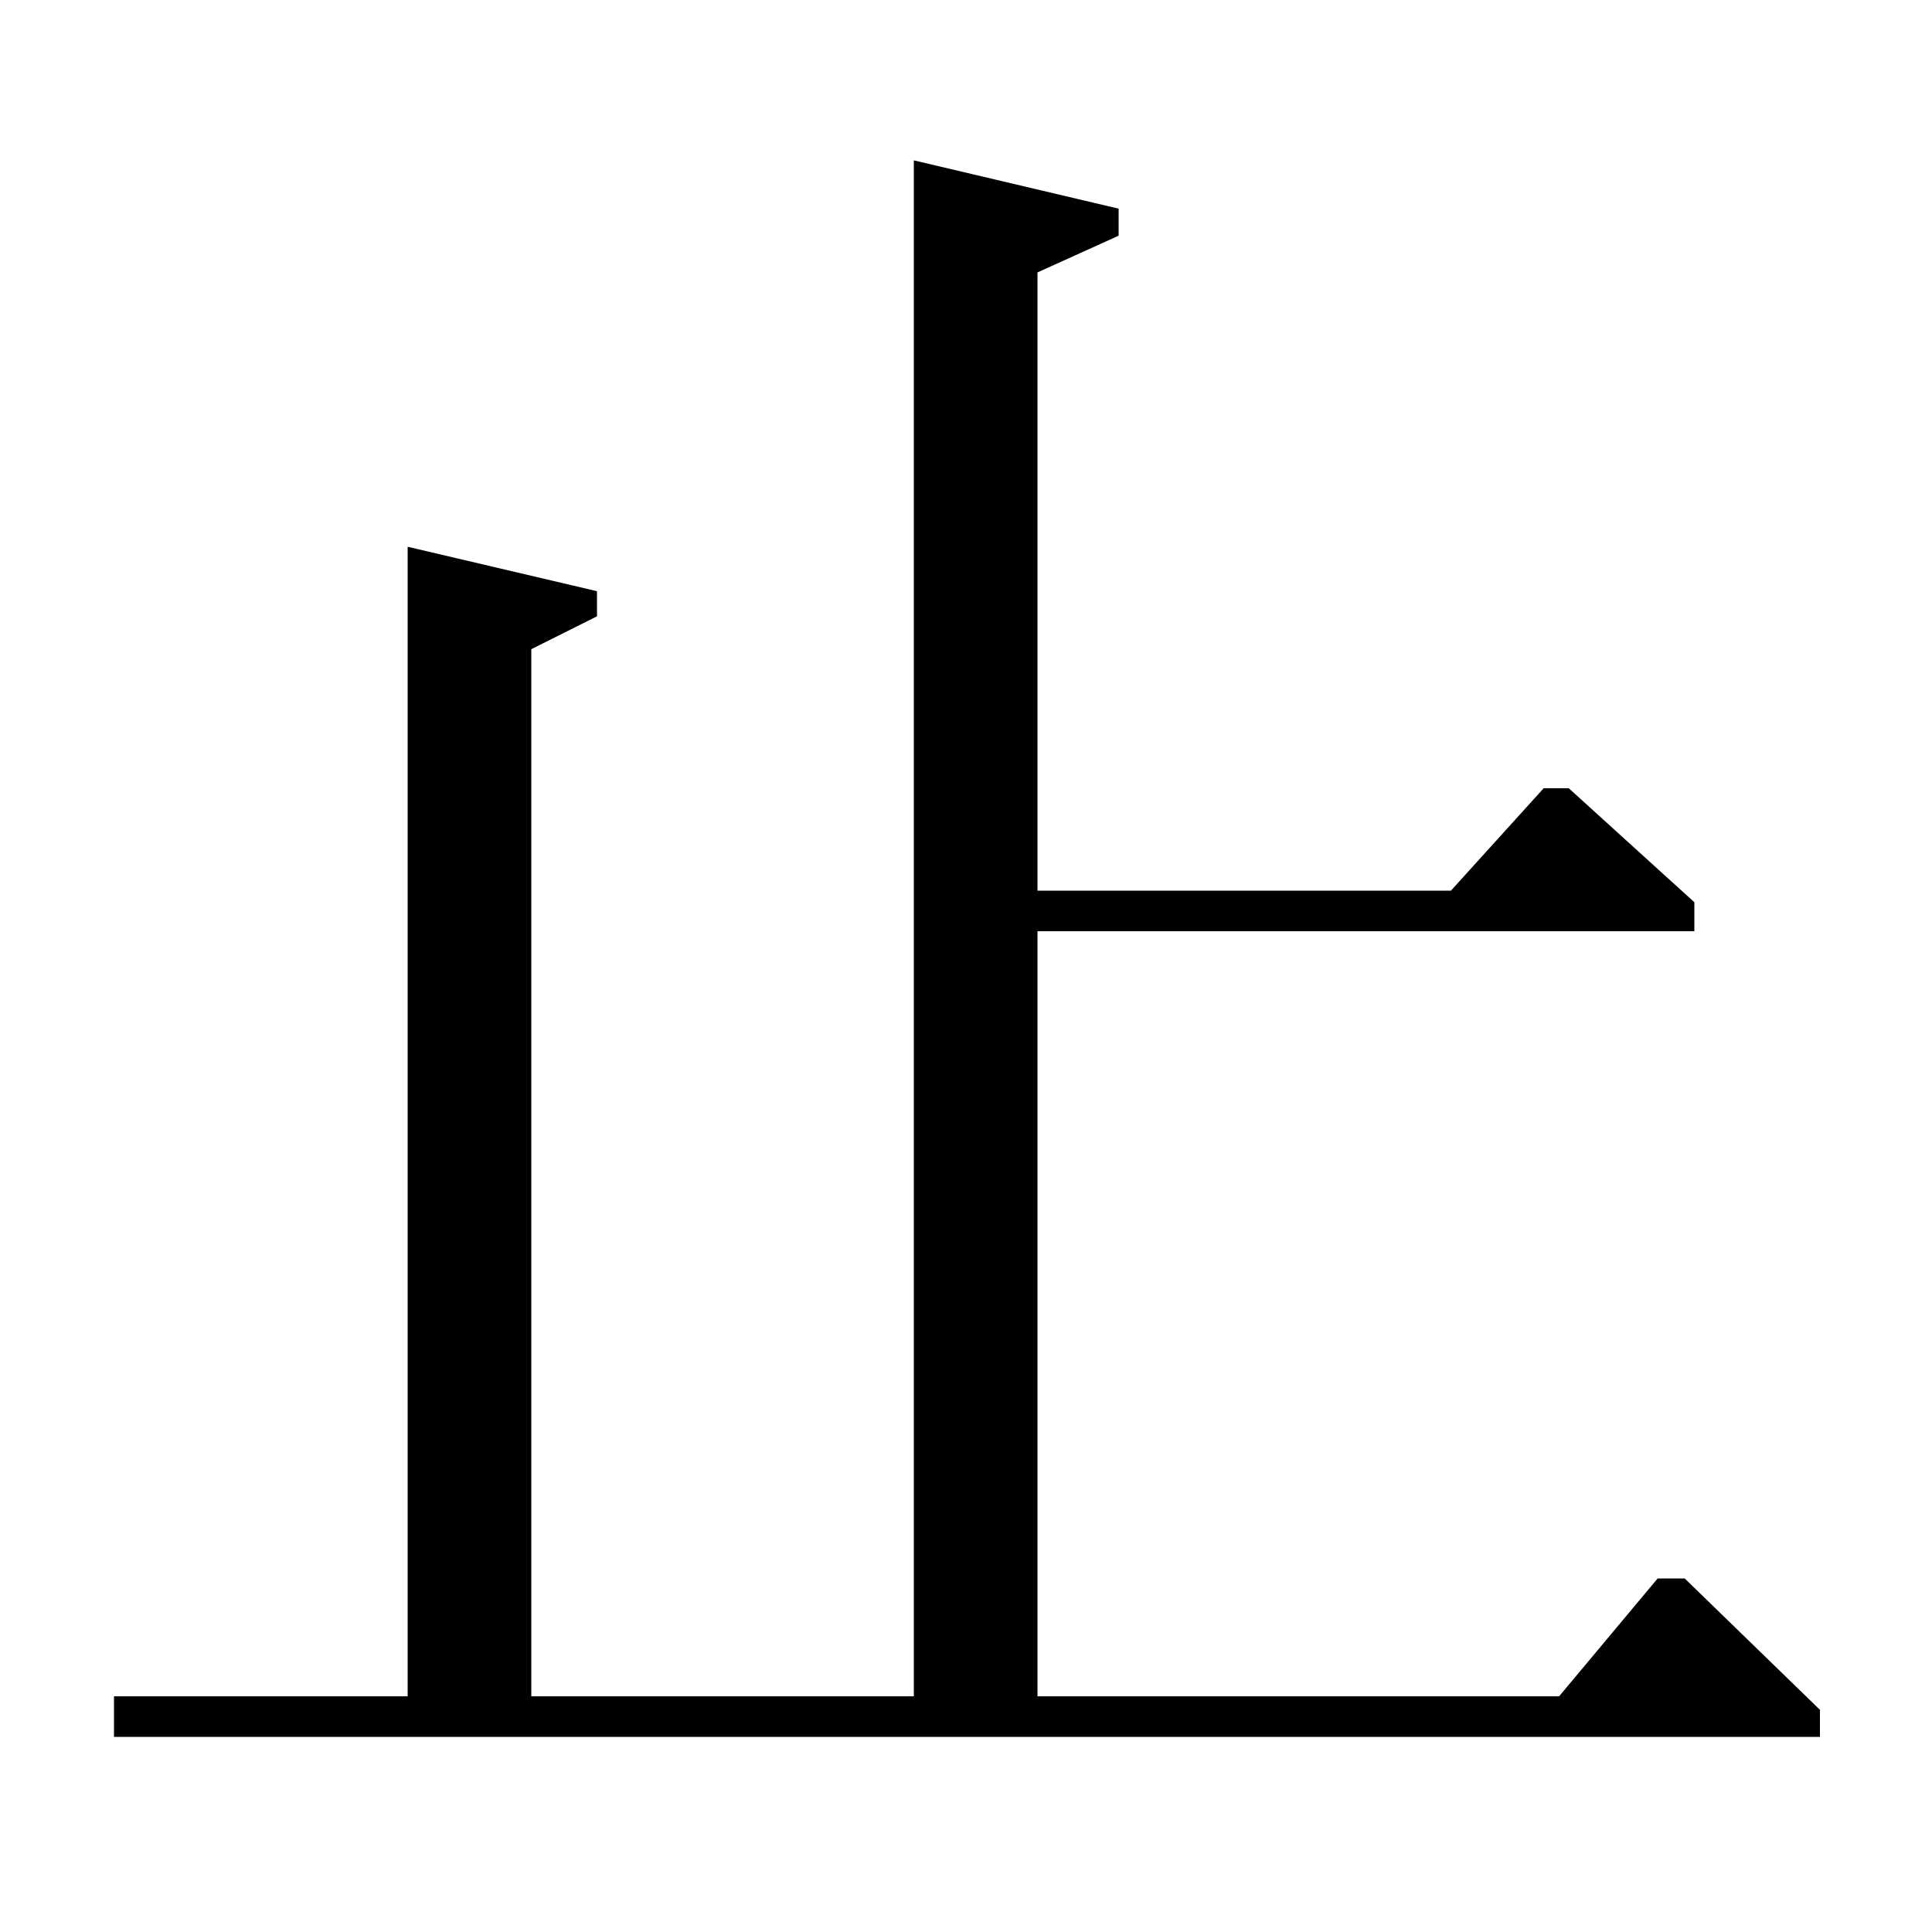 <?xml version="1.0" standalone="no"?>
<!DOCTYPE svg PUBLIC "-//W3C//DTD SVG 1.1//EN" "http://www.w3.org/Graphics/SVG/1.1/DTD/svg11.dtd" >
<svg xmlns="http://www.w3.org/2000/svg" xmlns:xlink="http://www.w3.org/1999/xlink" version="1.1" viewBox="0 -140 1000 1000">
  <g transform="matrix(1 0 0 -1 0 860)">
   <path fill="currentColor"
d="M537 518v-396h270l51 61h14l70 -68v-14h-883v21h152v595l98 -23v-13l-34 -17v-542h198v795l106 -25v-14l-42 -19v-320h214l48 53h13l65 -59v-15h-340z" />
  </g>

</svg>
